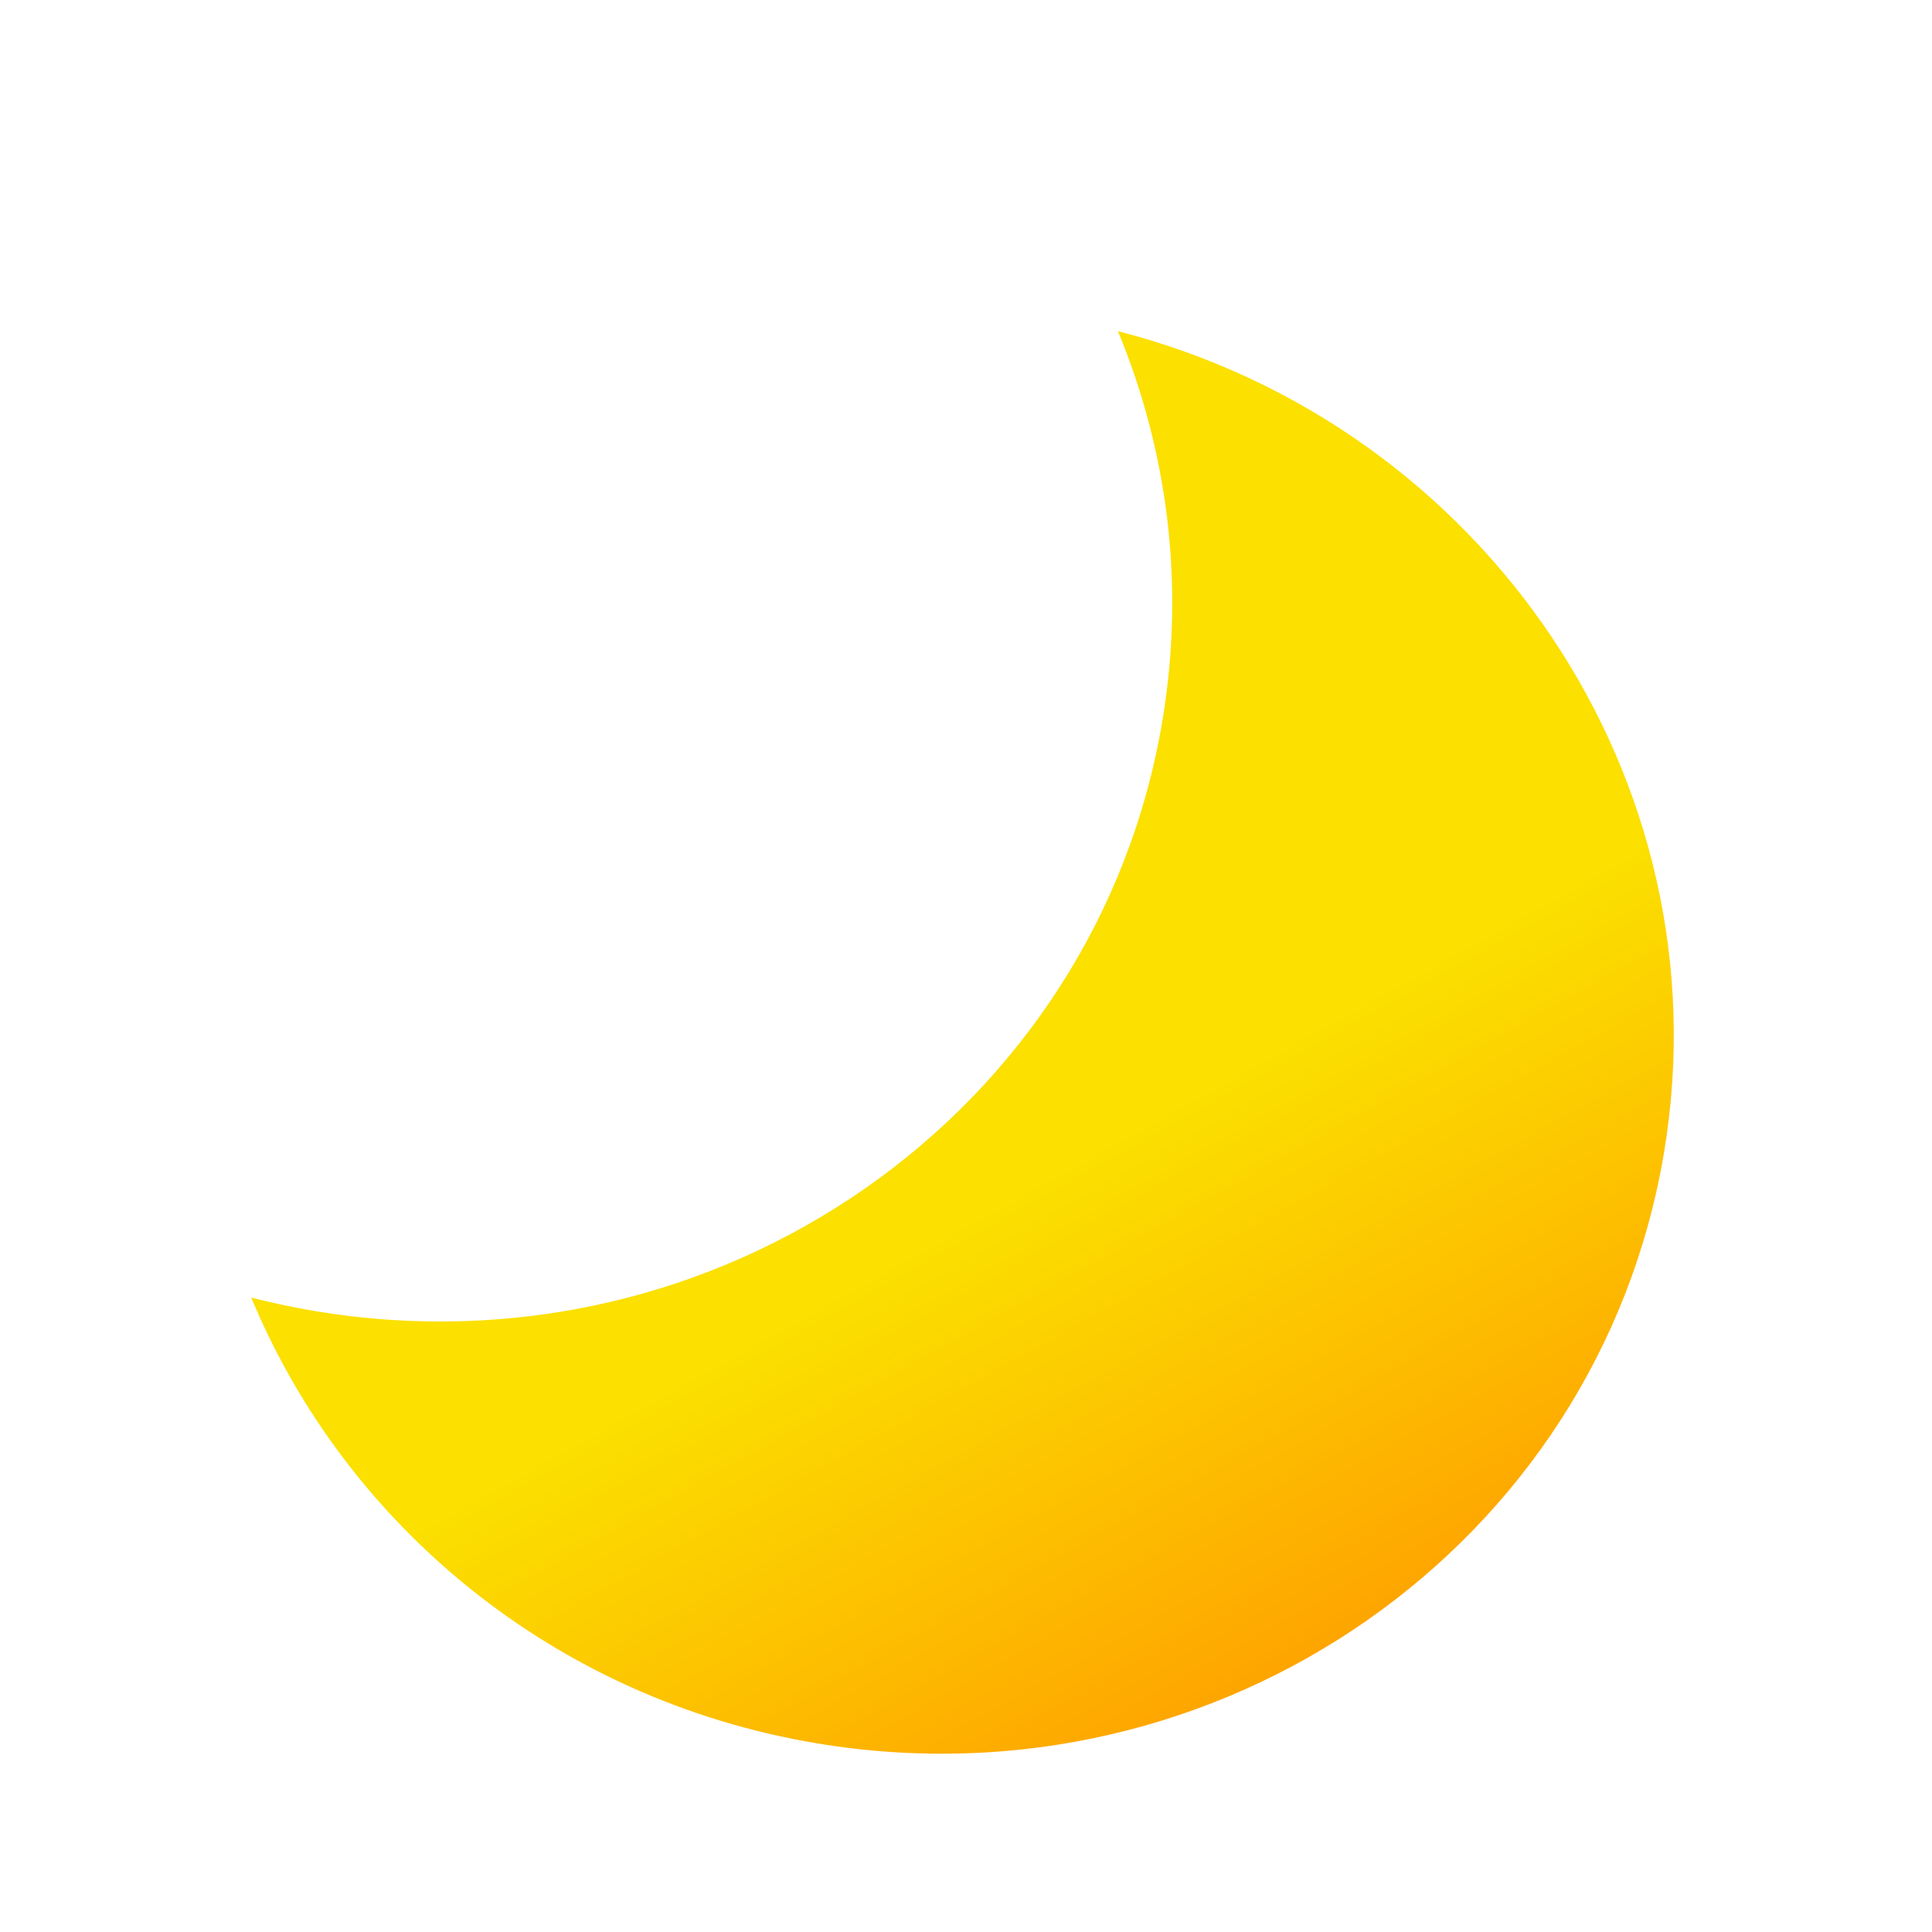 <svg width="76px" height="76px" viewBox="0 0 41 40" xmlns="http://www.w3.org/2000/svg">
<g filter="url(#svgF_wClrn3_0)">
<path d="M5.332 25.037C5.779 25.151 6.235 25.247 6.698 25.325C15.24 26.745 23.288 21.124 24.672 12.769C25.15 9.888 24.773 7.058 23.724 4.528C31.508 6.523 36.626 14.04 35.316 21.941C33.931 30.297 25.884 35.918 17.342 34.497C11.746 33.566 7.325 29.843 5.332 25.037Z" fill="url(#svgPL_wClrn3_0)">
</path></g><defs><filter id="svgF_wClrn3_0" x="3.332" y="2.528" width="34.189" height="36.189" filterUnits="userSpaceOnUse" color-interpolation-filters="sRGB"><feFlood flood-opacity="0" result="BackgroundImageFix"></feFlood><feColorMatrix in="SourceAlpha" type="matrix" values="0 0 0 0 0 0 0 0 0 0 0 0 0 0 0 0 0 0 127 0" result="hardAlpha"></feColorMatrix><feOffset></feOffset><feGaussianBlur stdDeviation="1"></feGaussianBlur><feColorMatrix type="matrix" values="0 0 0 0 0.996 0 0 0 0 0.878 0 0 0 0 0.412 0 0 0 1 0"></feColorMatrix><feBlend mode="normal" in2="BackgroundImageFix" result="effect1_dropShadow"></feBlend><feColorMatrix in="SourceAlpha" type="matrix" values="0 0 0 0 0 0 0 0 0 0 0 0 0 0 0 0 0 0 127 0" result="hardAlpha"></feColorMatrix><feOffset dy="2"></feOffset><feGaussianBlur stdDeviation="1"></feGaussianBlur><feColorMatrix type="matrix" values="0 0 0 0 0 0 0 0 0 0 0 0 0 0 0 0 0 0 0.25 0"></feColorMatrix><feBlend mode="normal" in2="effect1_dropShadow" result="effect2_dropShadow"></feBlend><feBlend mode="normal" in="SourceGraphic" in2="effect2_dropShadow" result="shape"></feBlend></filter><linearGradient id="svgPL_wClrn3_0" x1="24.766" y1="40.189" x2="8.669" y2="11.329" gradientUnits="userSpaceOnUse"><stop offset="0.085" stop-color="#FF9900"></stop><stop offset="0.505" stop-color="#FBE000"></stop></linearGradient>
</defs></svg>
